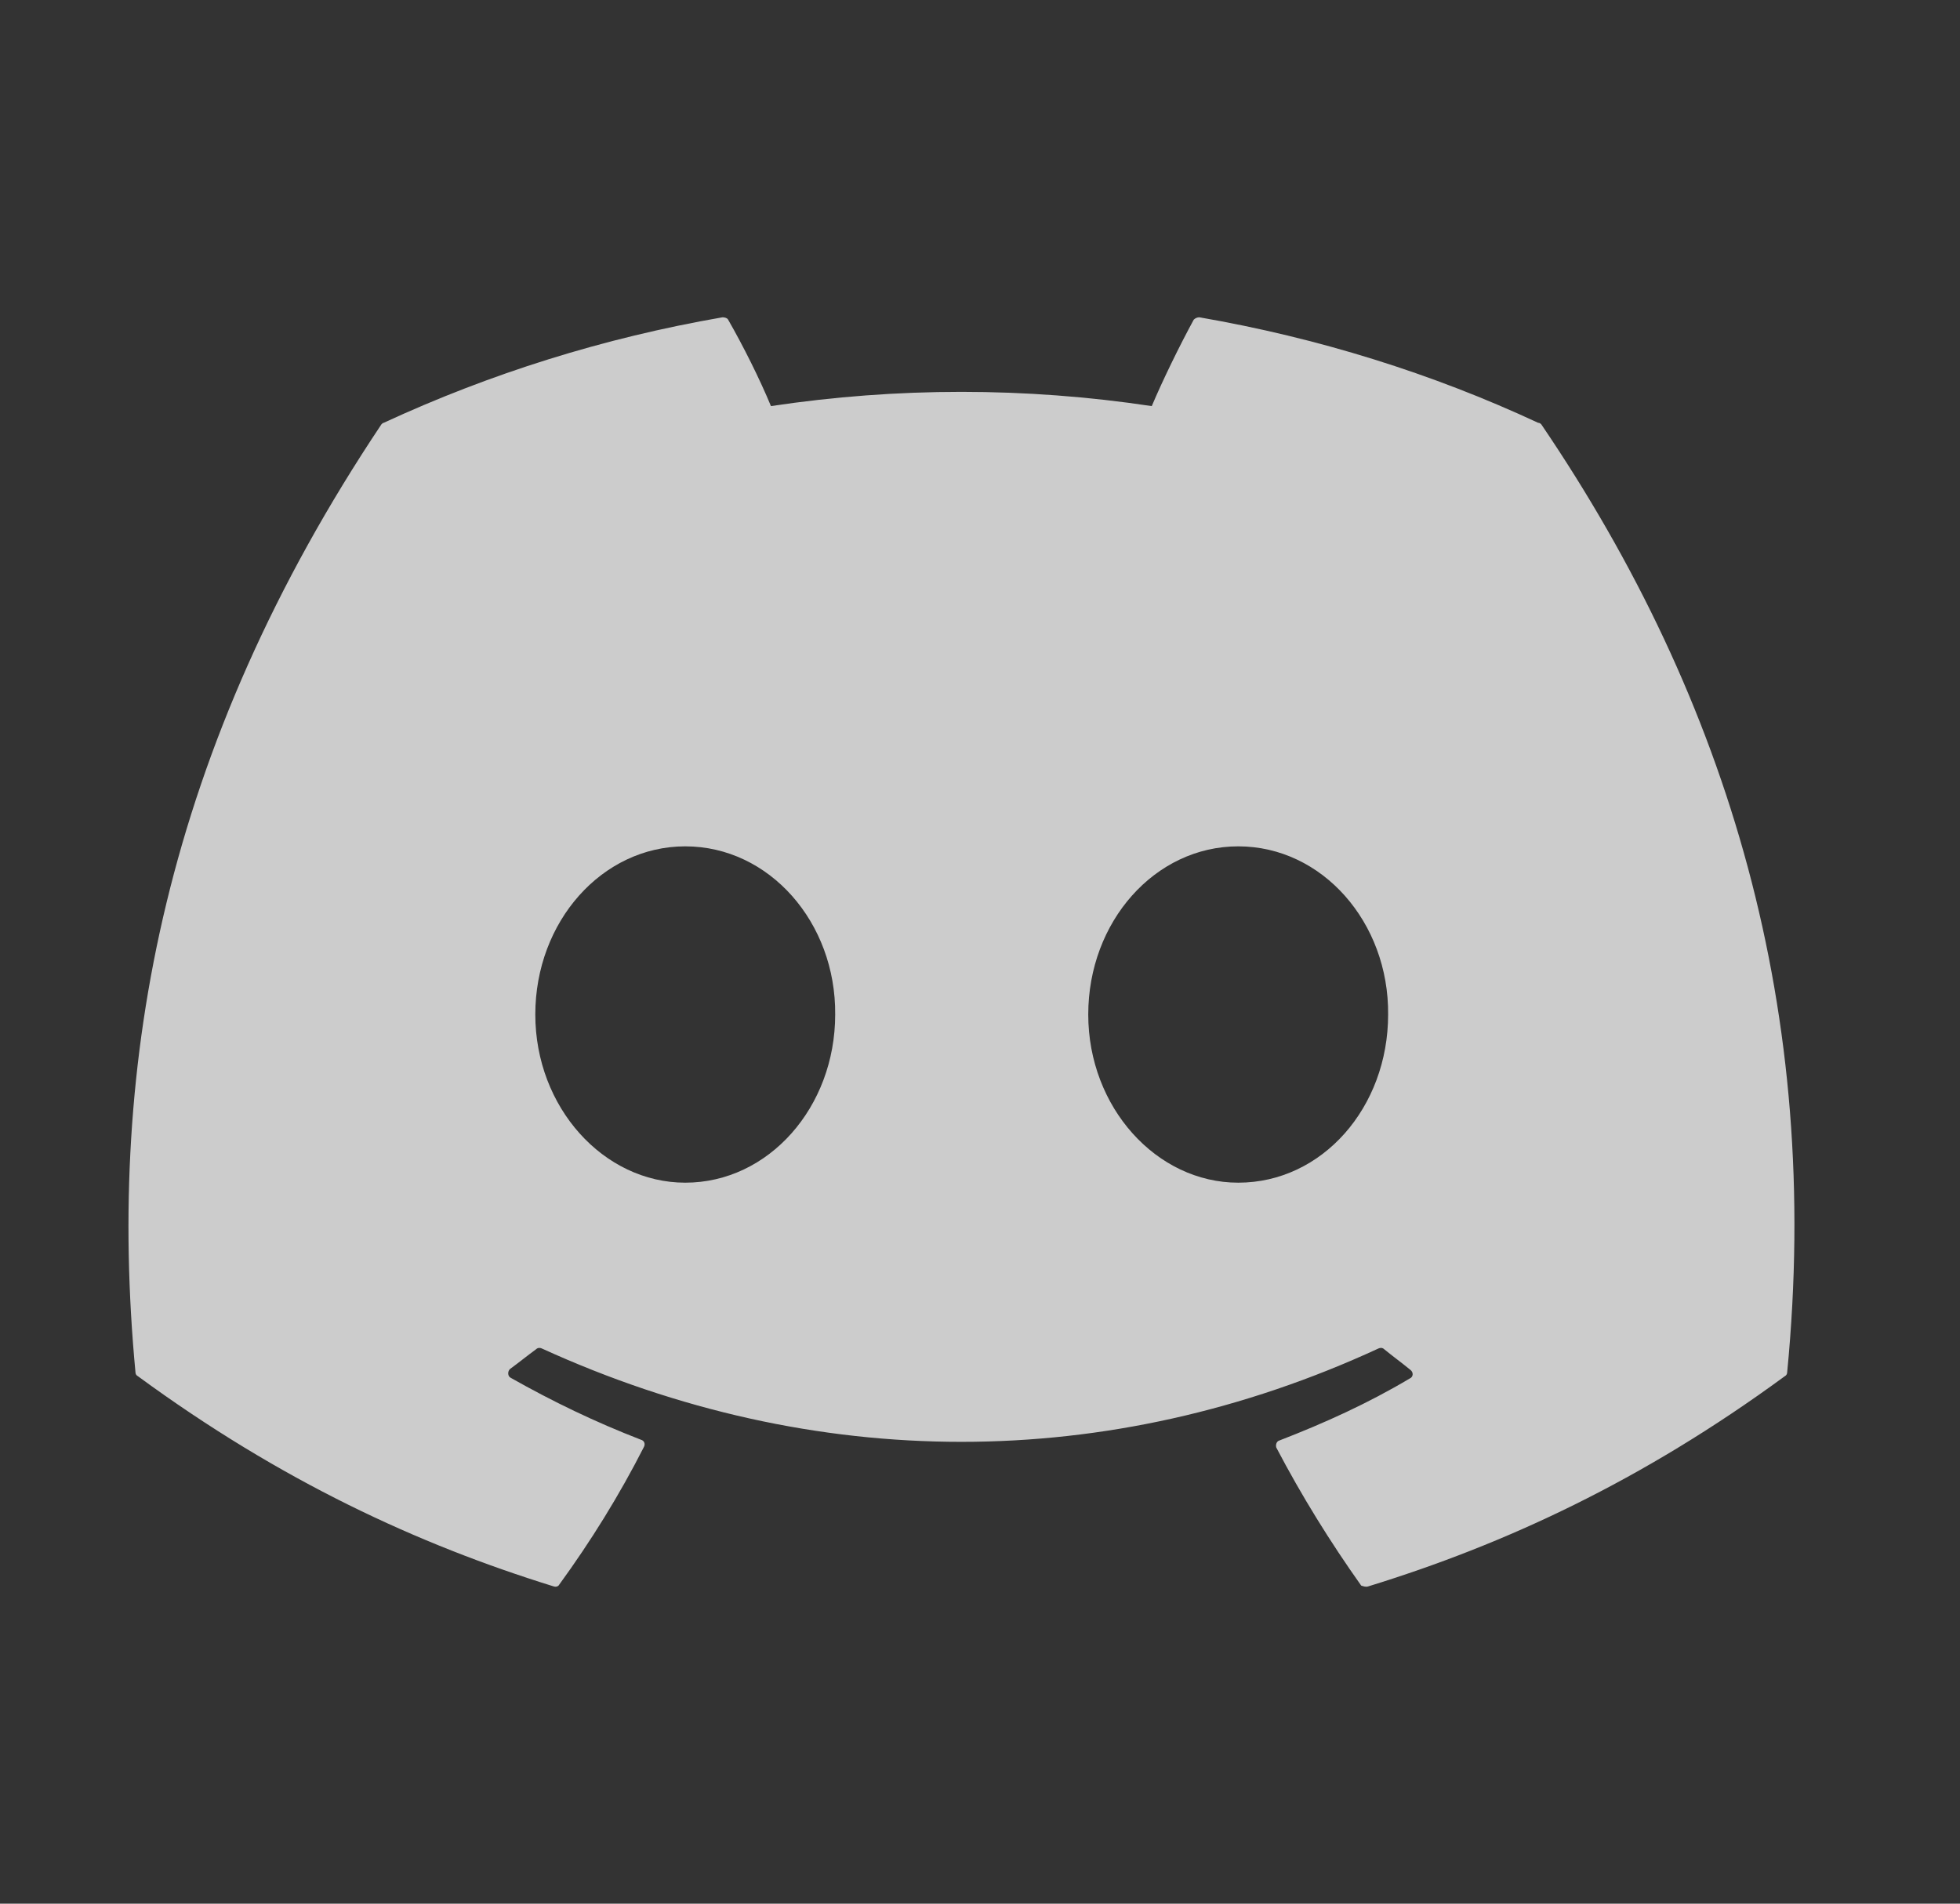 <svg width="35" height="34" viewBox="0 0 35 34" fill="none" xmlns="http://www.w3.org/2000/svg">
<rect x="0" y="0" width="35" height="34" fill="#333333" stroke="none"/>
<path d="M27.466 7.551C25.582 6.673 23.542 6.035 21.417 5.667C21.379 5.667 21.344 5.683 21.317 5.709C21.062 6.177 20.765 6.786 20.567 7.253C18.313 6.914 16.021 6.914 13.767 7.253C13.568 6.772 13.271 6.177 13.002 5.709C12.988 5.681 12.945 5.667 12.902 5.667C10.777 6.035 8.752 6.673 6.853 7.551C6.839 7.551 6.825 7.565 6.811 7.579C2.958 13.345 1.895 18.955 2.419 24.508C2.419 24.537 2.433 24.565 2.462 24.579C5.012 26.449 7.463 27.583 9.885 28.333C9.928 28.348 9.97 28.333 9.984 28.305C10.551 27.526 11.061 26.704 11.5 25.84C11.528 25.783 11.5 25.727 11.443 25.713C10.636 25.401 9.871 25.033 9.12 24.608C9.063 24.579 9.063 24.494 9.106 24.452C9.262 24.338 9.418 24.211 9.573 24.098C9.602 24.069 9.644 24.069 9.673 24.083C14.546 26.308 19.802 26.308 24.618 24.083C24.647 24.069 24.689 24.069 24.718 24.098C24.873 24.225 25.029 24.338 25.185 24.466C25.242 24.508 25.242 24.593 25.171 24.622C24.434 25.061 23.655 25.415 22.848 25.727C22.791 25.741 22.777 25.812 22.791 25.854C23.244 26.718 23.754 27.54 24.307 28.319C24.349 28.333 24.392 28.348 24.434 28.333C26.871 27.583 29.322 26.449 31.872 24.579C31.9 24.565 31.914 24.537 31.914 24.508C32.538 18.091 30.88 12.523 27.523 7.579C27.508 7.565 27.494 7.551 27.466 7.551ZM12.237 21.123C10.777 21.123 9.559 19.777 9.559 18.119C9.559 16.462 10.749 15.116 12.237 15.116C13.738 15.116 14.928 16.476 14.914 18.119C14.914 19.777 13.724 21.123 12.237 21.123ZM22.111 21.123C20.652 21.123 19.433 19.777 19.433 18.119C19.433 16.462 20.623 15.116 22.111 15.116C23.613 15.116 24.802 16.476 24.788 18.119C24.788 19.777 23.613 21.123 22.111 21.123Z" fill="white" fill-opacity="0.75"/>
</svg>
